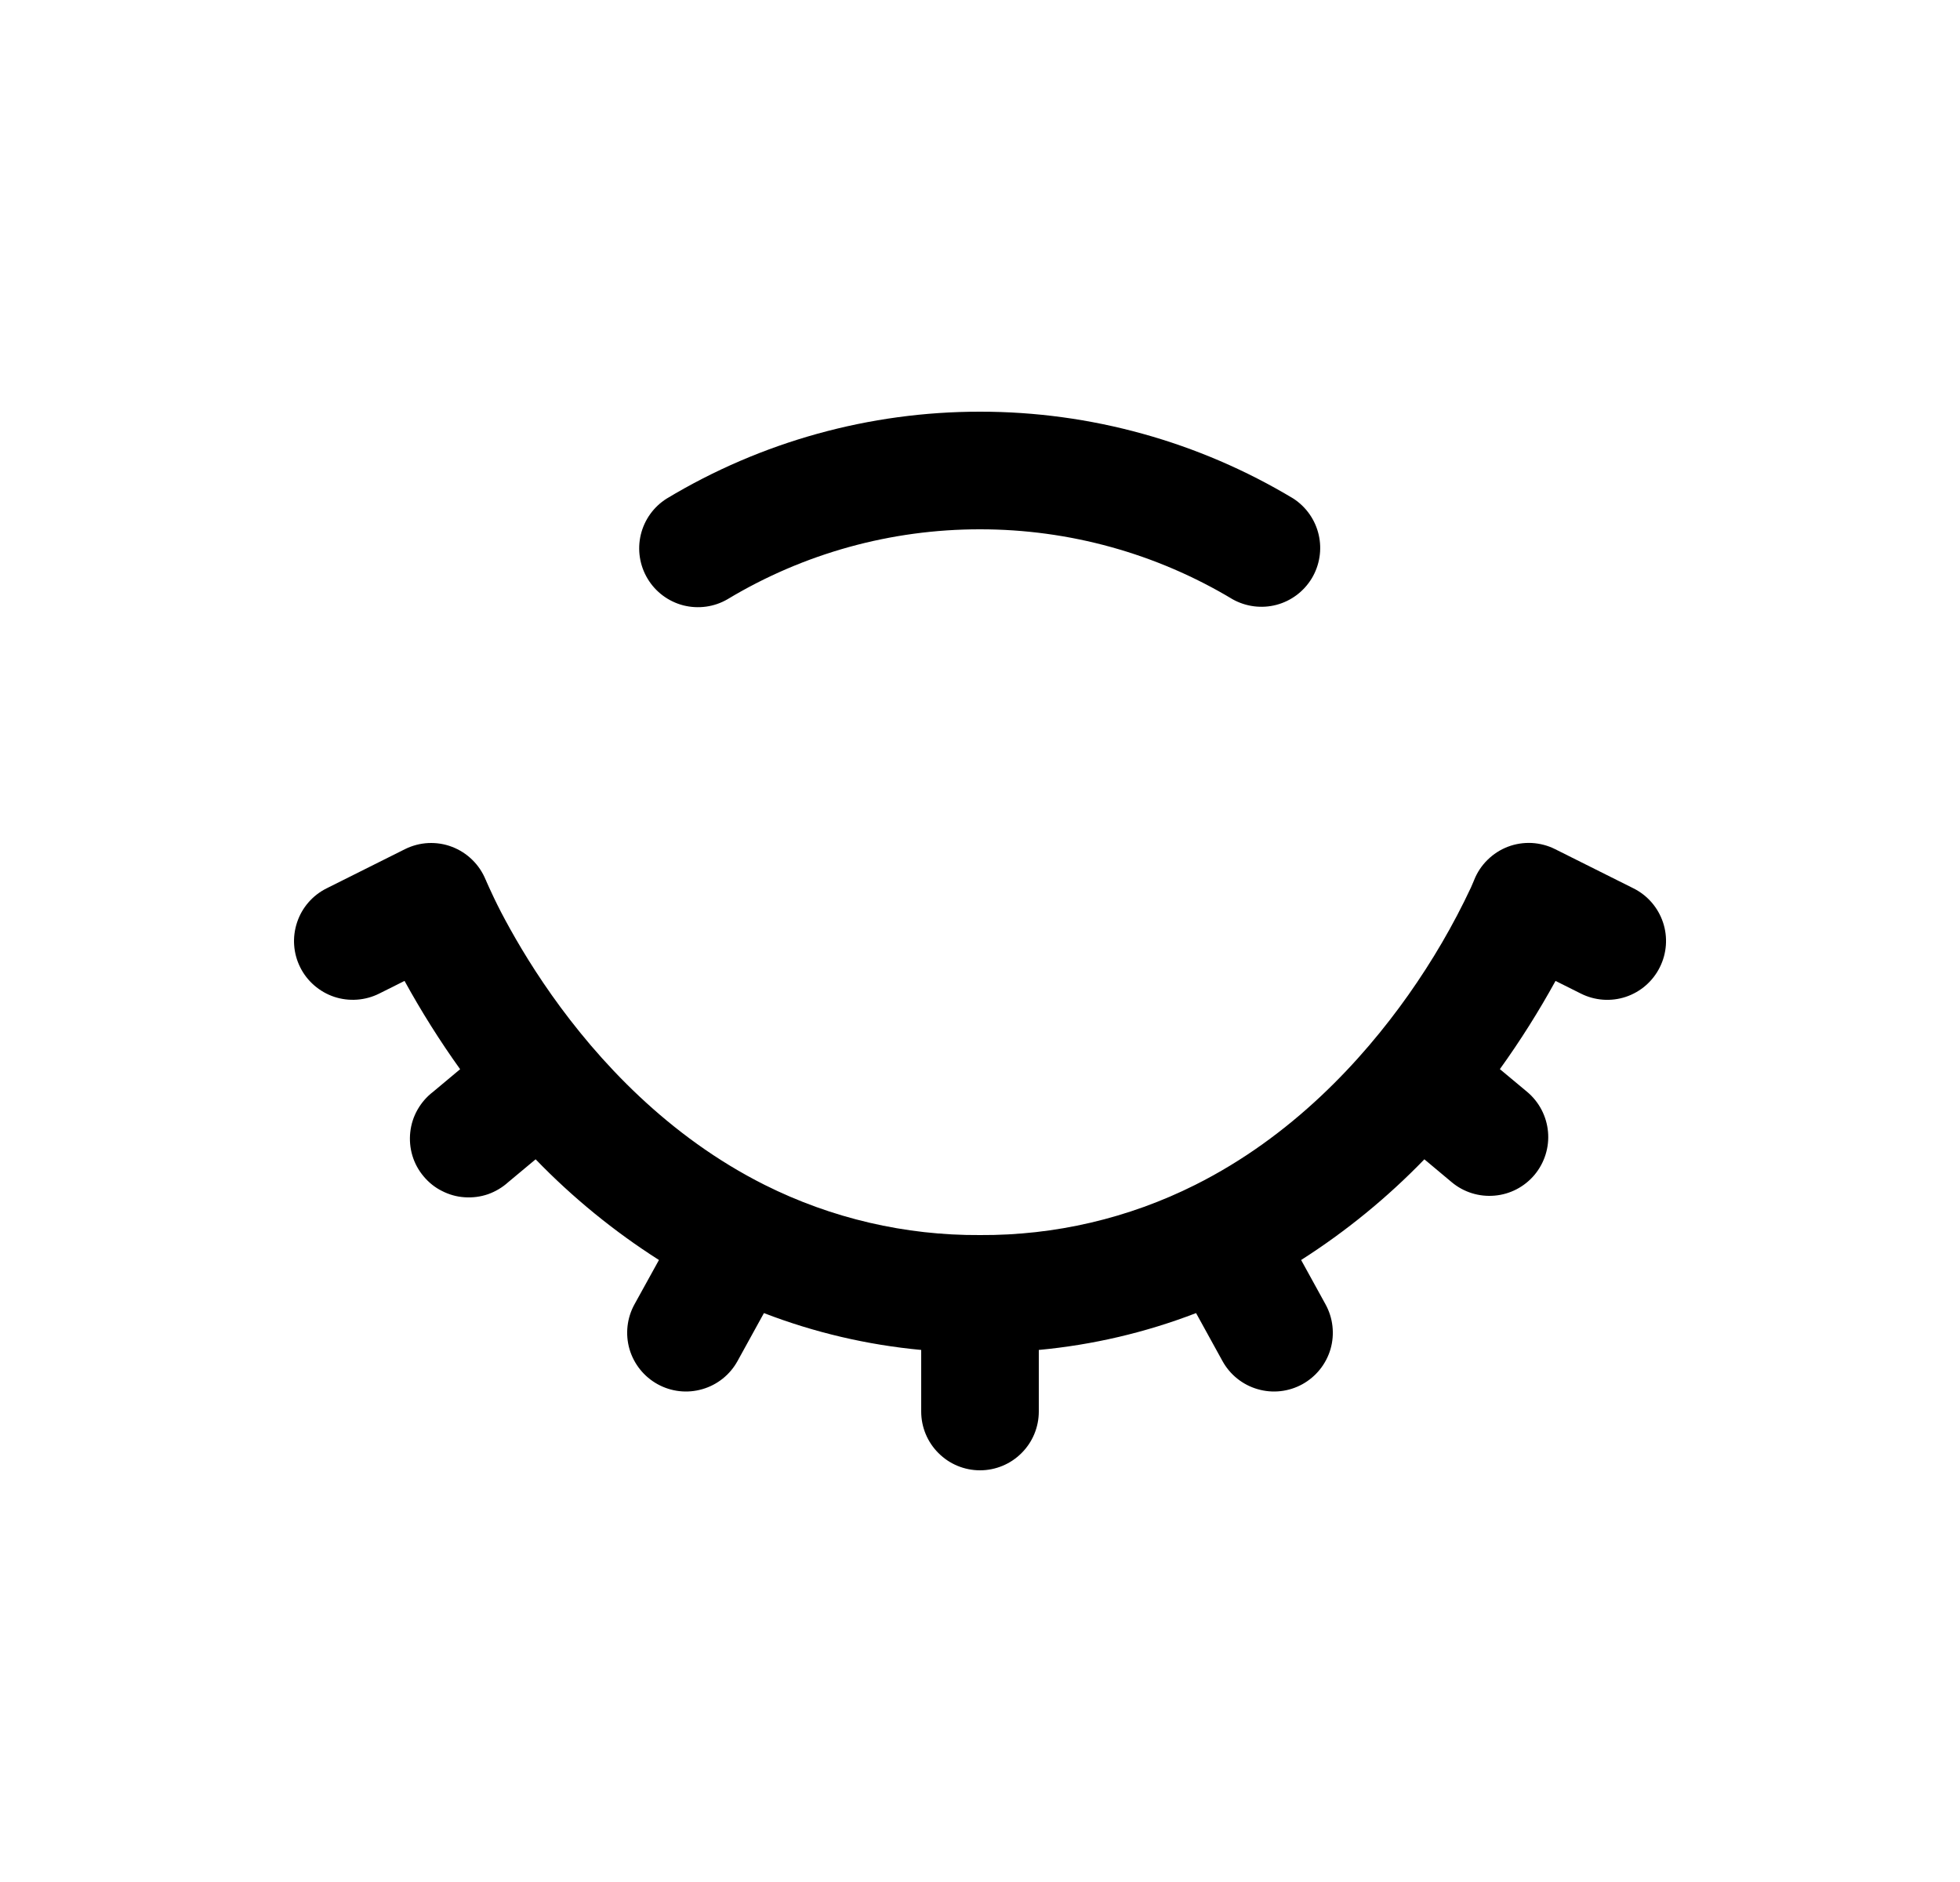<svg width="25" height="24" viewBox="0 0 25 24" fill="none" xmlns="http://www.w3.org/2000/svg">
<path d="M15.722 7.642C14.749 7.057 13.634 6.749 12.499 6.75C11.364 6.749 10.251 7.057 9.279 7.642C9.109 7.741 8.907 7.768 8.716 7.72C8.526 7.671 8.362 7.549 8.261 7.381C8.159 7.212 8.128 7.011 8.173 6.82C8.219 6.628 8.337 6.463 8.504 6.358C9.71 5.632 11.092 5.249 12.5 5.25C13.908 5.249 15.29 5.632 16.497 6.358C16.66 6.464 16.776 6.629 16.82 6.819C16.864 7.009 16.832 7.208 16.732 7.375C16.631 7.542 16.47 7.663 16.282 7.713C16.093 7.763 15.892 7.737 15.722 7.642ZM5.16 12.509L4.836 12.671C4.748 12.715 4.652 12.741 4.554 12.748C4.455 12.755 4.357 12.743 4.263 12.712C4.17 12.681 4.083 12.631 4.009 12.567C3.934 12.502 3.873 12.424 3.829 12.335C3.785 12.247 3.759 12.152 3.752 12.053C3.745 11.955 3.758 11.856 3.789 11.763C3.82 11.669 3.869 11.583 3.934 11.508C3.998 11.434 4.077 11.373 4.165 11.329L5.165 10.829C5.258 10.783 5.359 10.756 5.462 10.751C5.565 10.746 5.669 10.762 5.765 10.799C5.862 10.836 5.95 10.892 6.024 10.965C6.098 11.037 6.156 11.124 6.195 11.22L6.197 11.222L6.204 11.24L6.239 11.318C6.271 11.389 6.321 11.496 6.39 11.63C6.53 11.898 6.743 12.273 7.037 12.689C7.629 13.526 8.522 14.493 9.755 15.111C10.607 15.537 11.547 15.756 12.5 15.75C13.453 15.756 14.393 15.537 15.245 15.11C16.478 14.493 17.371 13.526 17.963 12.689C18.269 12.256 18.537 11.798 18.762 11.318L18.796 11.239L18.803 11.222C18.841 11.126 18.899 11.038 18.974 10.965C19.048 10.892 19.136 10.835 19.233 10.798C19.33 10.761 19.434 10.745 19.538 10.75C19.642 10.756 19.743 10.782 19.836 10.829L20.836 11.329C21.014 11.418 21.149 11.574 21.212 11.763C21.275 11.951 21.26 12.158 21.171 12.335C21.082 12.514 20.926 12.649 20.738 12.712C20.549 12.775 20.343 12.76 20.165 12.671L19.841 12.509C19.627 12.898 19.39 13.274 19.131 13.634L19.479 13.924C19.632 14.052 19.727 14.235 19.745 14.433C19.763 14.631 19.701 14.828 19.574 14.981C19.446 15.134 19.263 15.23 19.065 15.247C18.867 15.265 18.67 15.204 18.517 15.076L18.168 14.784C17.696 15.272 17.168 15.703 16.596 16.068L16.907 16.633C17.003 16.807 17.026 17.012 16.971 17.204C16.915 17.395 16.786 17.556 16.612 17.652C16.438 17.748 16.232 17.771 16.041 17.715C15.85 17.66 15.689 17.531 15.593 17.357L15.256 16.745C14.612 16.993 13.937 17.151 13.25 17.215V18C13.25 18.199 13.171 18.39 13.03 18.53C12.89 18.671 12.699 18.75 12.5 18.75C12.301 18.75 12.11 18.671 11.97 18.53C11.829 18.39 11.75 18.199 11.75 18V17.215C11.063 17.151 10.388 16.993 9.744 16.745L9.407 17.357C9.311 17.531 9.15 17.66 8.959 17.715C8.767 17.771 8.562 17.748 8.388 17.652C8.214 17.556 8.085 17.395 8.029 17.204C7.974 17.012 7.997 16.807 8.093 16.633L8.405 16.068C7.832 15.703 7.304 15.272 6.832 14.784L6.483 15.075C6.408 15.143 6.32 15.195 6.225 15.229C6.129 15.262 6.028 15.275 5.927 15.268C5.826 15.262 5.728 15.234 5.638 15.188C5.547 15.143 5.468 15.079 5.403 15.001C5.338 14.924 5.289 14.834 5.26 14.737C5.231 14.64 5.222 14.538 5.233 14.438C5.244 14.337 5.275 14.24 5.325 14.152C5.375 14.064 5.442 13.986 5.522 13.925L5.869 13.635C5.61 13.274 5.374 12.898 5.16 12.509Z" fill="black"/>
</svg>

